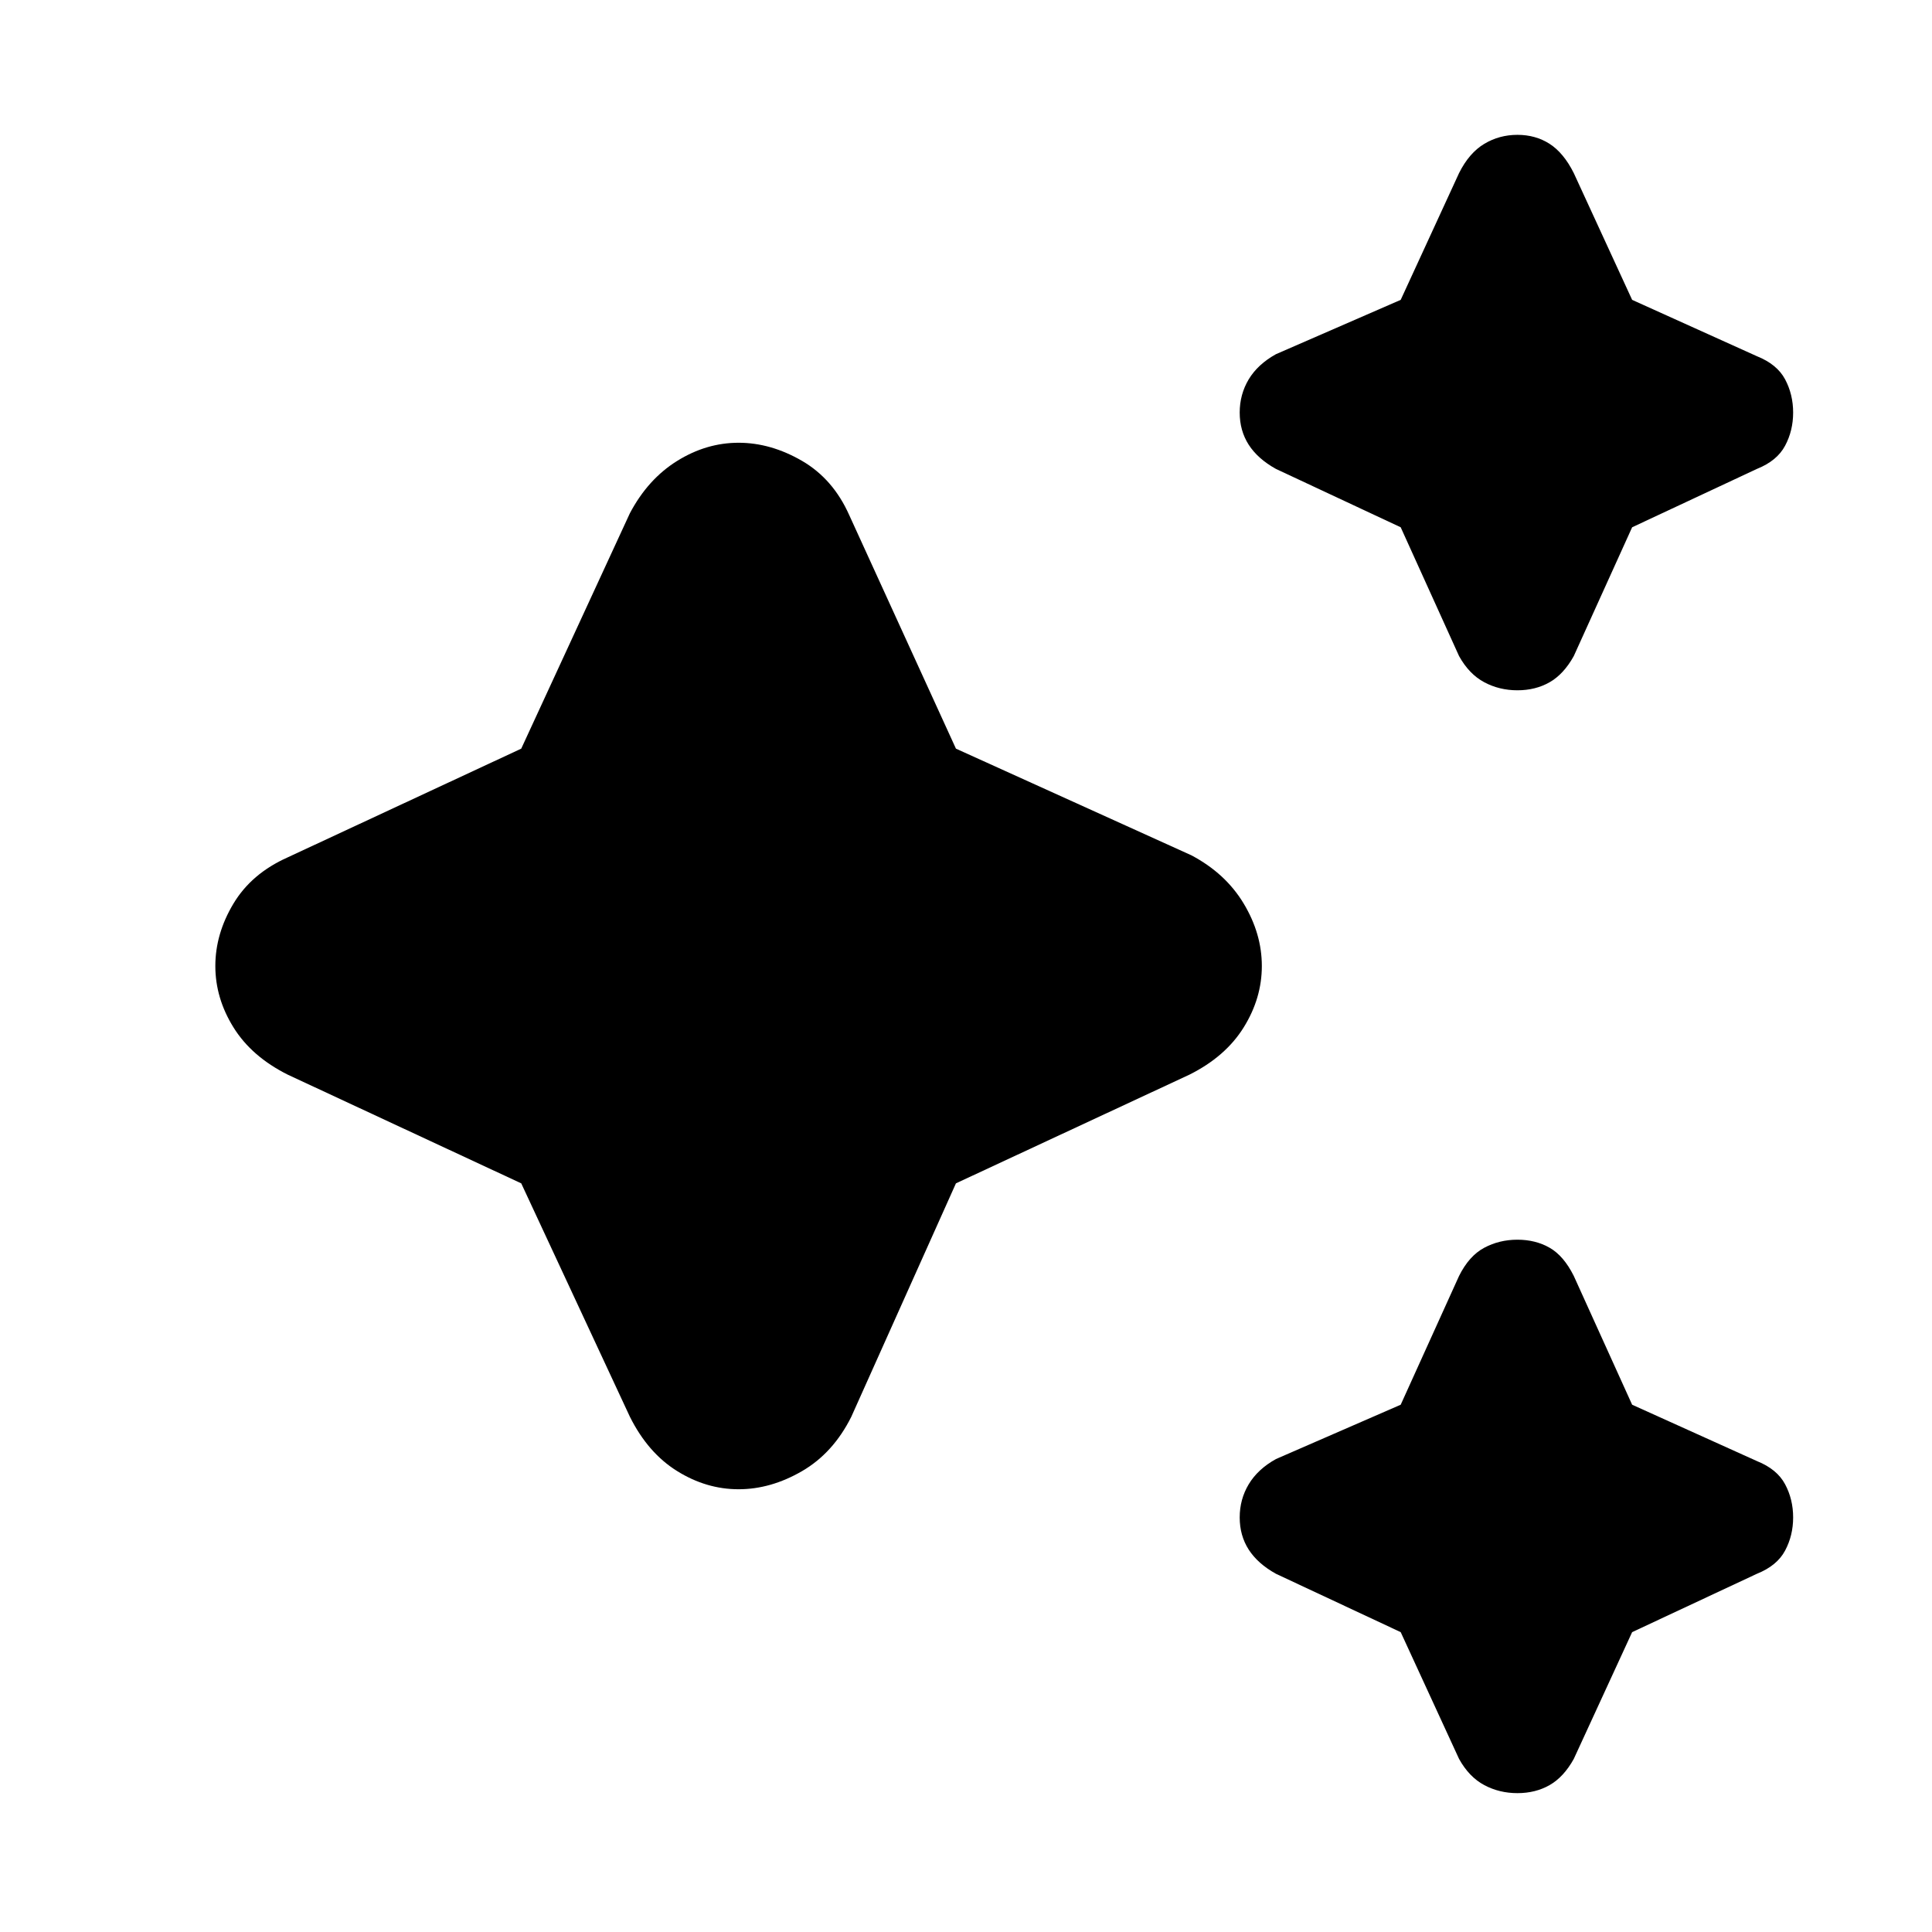 <svg xmlns="http://www.w3.org/2000/svg" height="24" width="24"><path d="M18.85 8.575Q18.625 8.575 18.438 8.475Q18.25 8.375 18.125 8.15L17.4 6.55L15.85 5.825Q15.625 5.7 15.512 5.525Q15.4 5.35 15.4 5.125Q15.4 4.9 15.512 4.712Q15.625 4.525 15.85 4.4L17.4 3.725L18.125 2.15Q18.25 1.9 18.438 1.787Q18.625 1.675 18.85 1.675Q19.075 1.675 19.25 1.787Q19.425 1.9 19.55 2.15L20.275 3.725L21.825 4.425Q22.075 4.525 22.175 4.712Q22.275 4.9 22.275 5.125Q22.275 5.35 22.175 5.537Q22.075 5.725 21.825 5.825L20.275 6.55L19.55 8.15Q19.425 8.375 19.25 8.475Q19.075 8.575 18.85 8.575ZM18.85 22.275Q18.625 22.275 18.438 22.175Q18.25 22.075 18.125 21.85L17.4 20.275L15.85 19.55Q15.625 19.425 15.512 19.25Q15.4 19.075 15.4 18.85Q15.4 18.625 15.512 18.438Q15.625 18.25 15.85 18.125L17.4 17.45L18.125 15.85Q18.25 15.6 18.438 15.5Q18.625 15.4 18.85 15.4Q19.075 15.4 19.25 15.5Q19.425 15.6 19.55 15.85L20.275 17.45L21.825 18.15Q22.075 18.25 22.175 18.438Q22.275 18.625 22.275 18.85Q22.275 19.075 22.175 19.262Q22.075 19.45 21.825 19.55L20.275 20.275L19.55 21.85Q19.425 22.075 19.25 22.175Q19.075 22.275 18.85 22.275ZM9.175 18.5Q8.775 18.5 8.413 18.275Q8.05 18.05 7.825 17.6L6.475 14.7L3.575 13.35Q3.125 13.125 2.9 12.762Q2.675 12.4 2.675 12Q2.675 11.6 2.9 11.225Q3.125 10.85 3.575 10.65L6.475 9.3L7.825 6.375Q8.05 5.95 8.413 5.725Q8.775 5.5 9.175 5.5Q9.575 5.5 9.963 5.725Q10.35 5.95 10.55 6.4L11.875 9.3L14.8 10.625Q15.225 10.85 15.45 11.225Q15.675 11.6 15.675 12Q15.675 12.4 15.45 12.762Q15.225 13.125 14.775 13.35L11.875 14.7L10.575 17.6Q10.35 18.05 9.963 18.275Q9.575 18.5 9.175 18.5Z"/></svg>